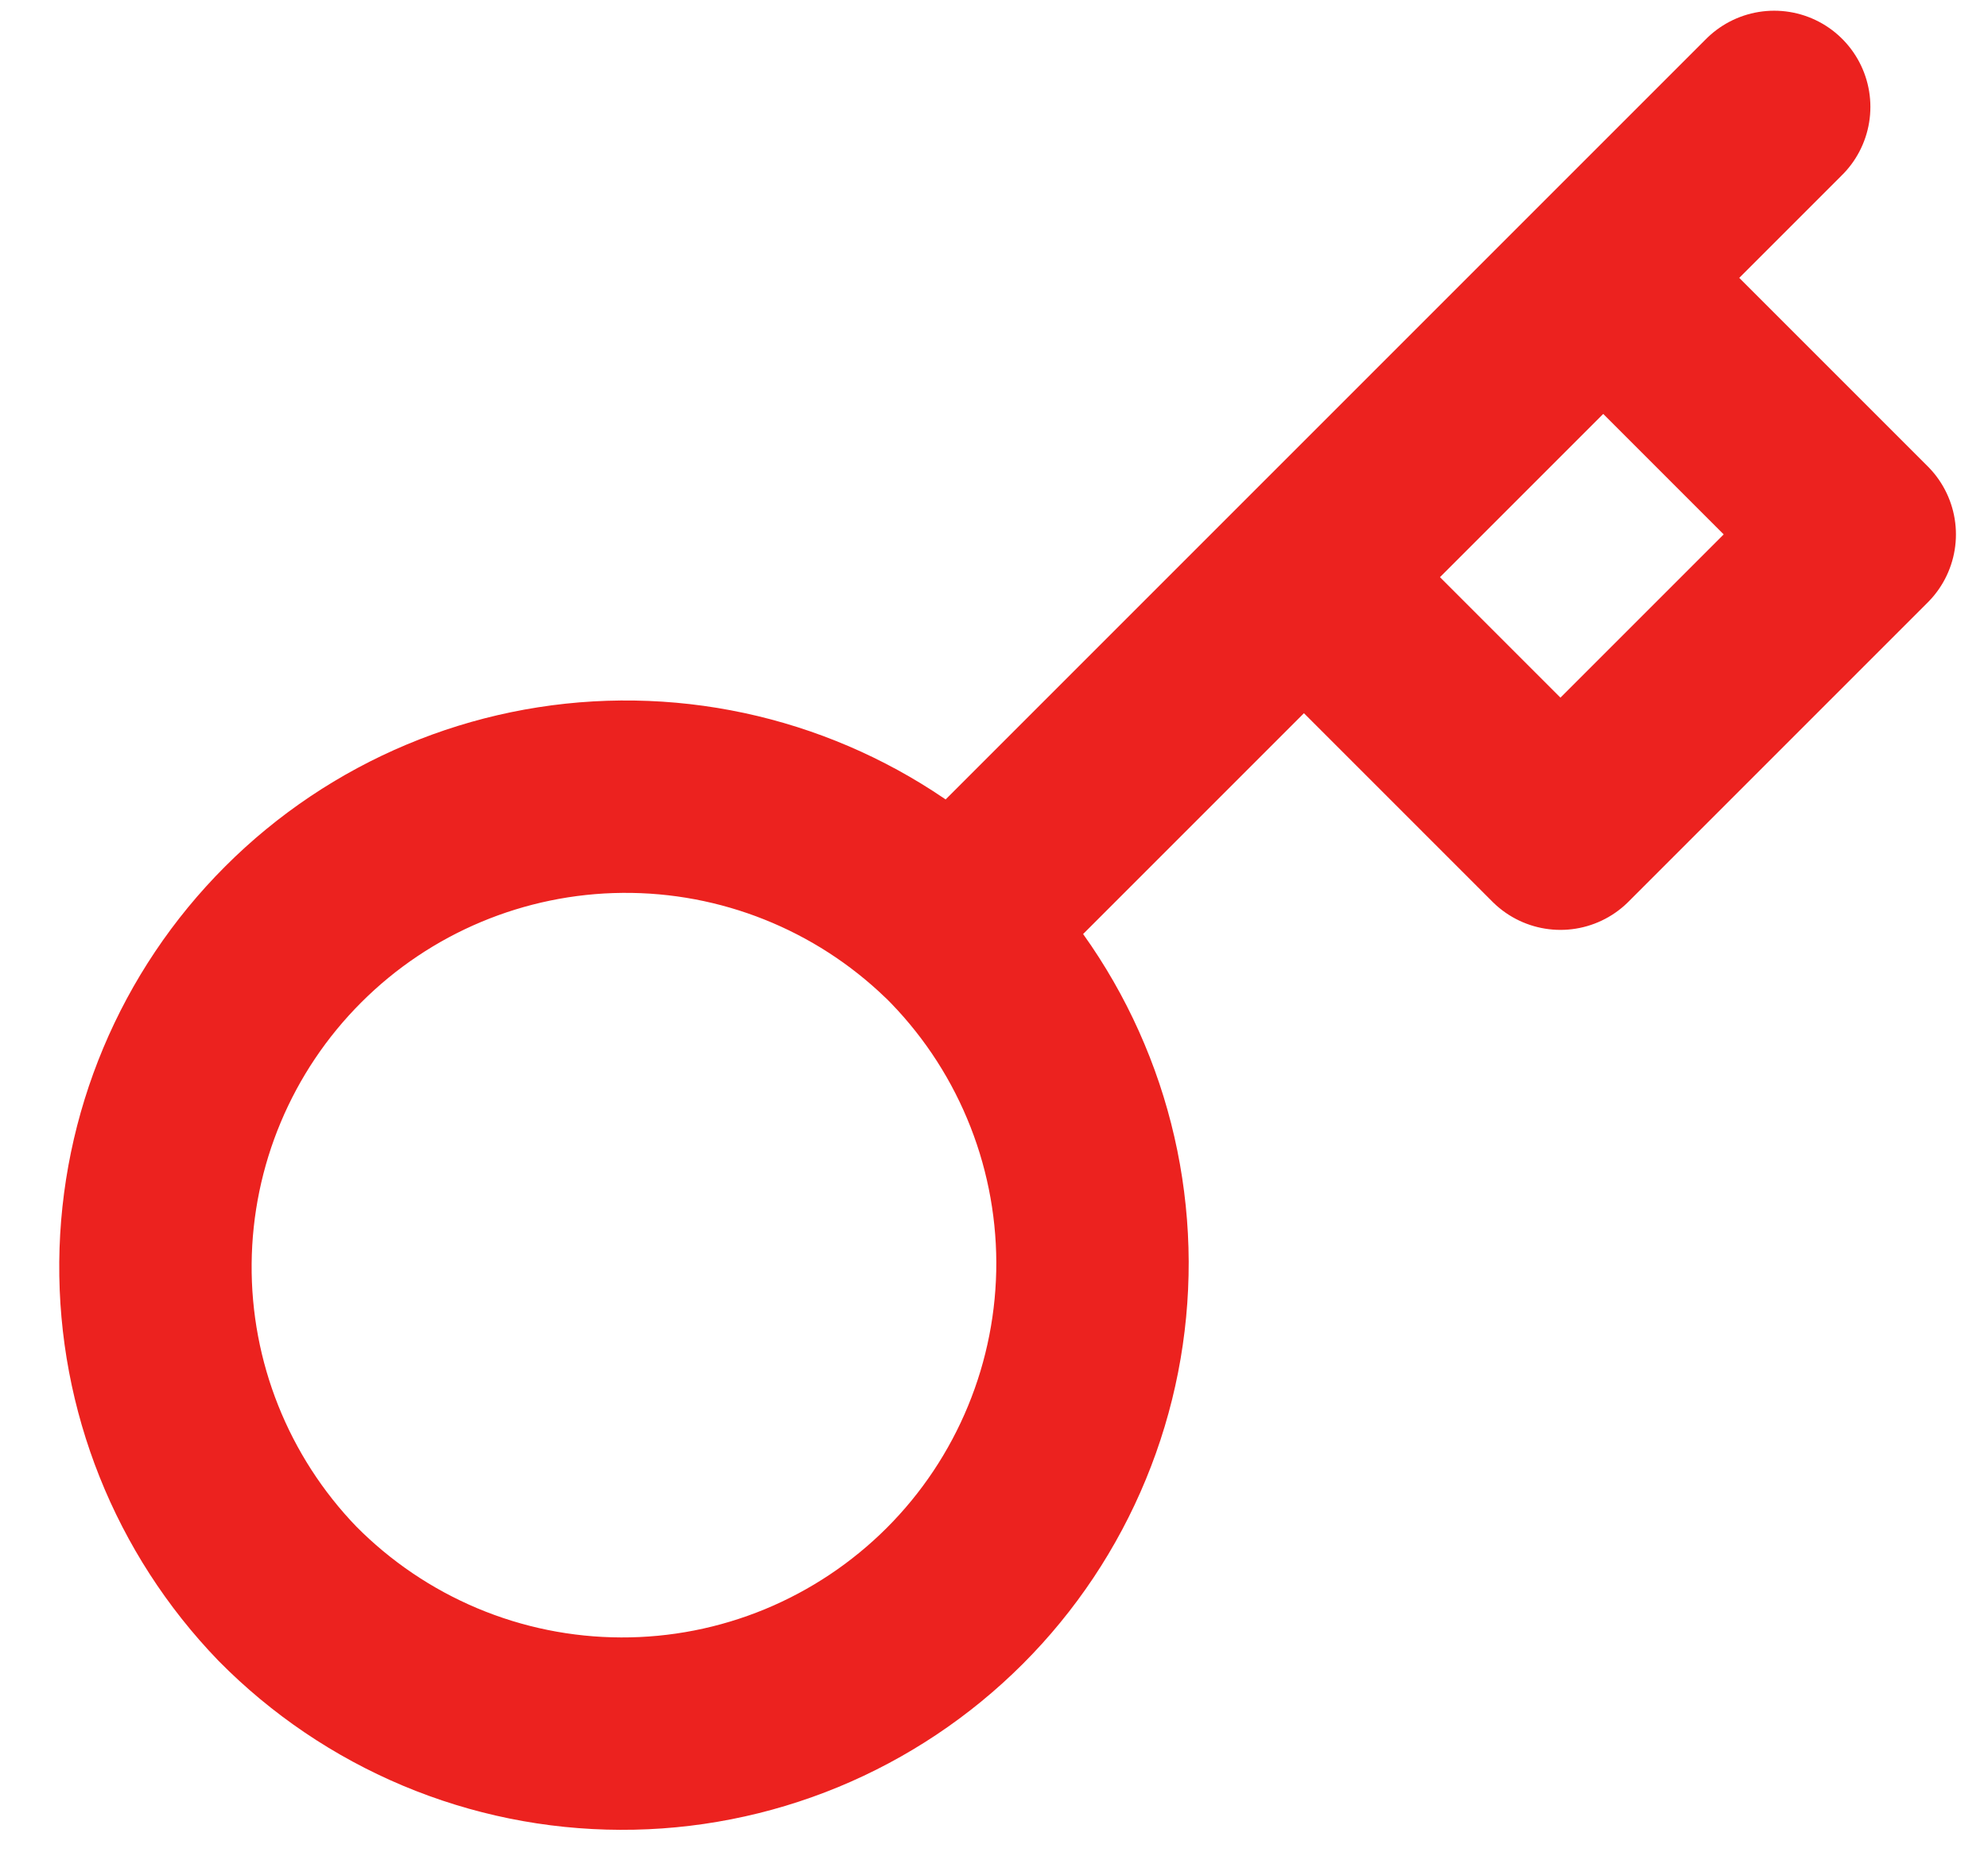 <svg width="31" height="29" viewBox="0 0 31 29" fill="none" xmlns="http://www.w3.org/2000/svg">
<path d="M27.666 1.667L25 4.333M25 4.333L29 8.333L24.333 13L20.333 9M25 4.333L20.333 9M14.853 14.48C15.541 15.159 16.089 15.968 16.463 16.86C16.838 17.751 17.032 18.708 17.036 19.675C17.039 20.643 16.851 21.601 16.482 22.495C16.114 23.389 15.572 24.202 14.888 24.886C14.204 25.569 13.392 26.111 12.498 26.48C11.603 26.849 10.645 27.037 9.678 27.033C8.711 27.03 7.754 26.836 6.862 26.461C5.97 26.086 5.162 25.539 4.482 24.851C3.147 23.468 2.407 21.615 2.424 19.692C2.441 17.77 3.212 15.93 4.572 14.571C5.931 13.211 7.771 12.44 9.693 12.423C11.616 12.406 13.469 13.146 14.852 14.481L14.853 14.48ZM14.853 14.48L20.333 9" stroke="#EC221F" stroke-width="3" stroke-linecap="round" stroke-linejoin="round"/>
</svg>
